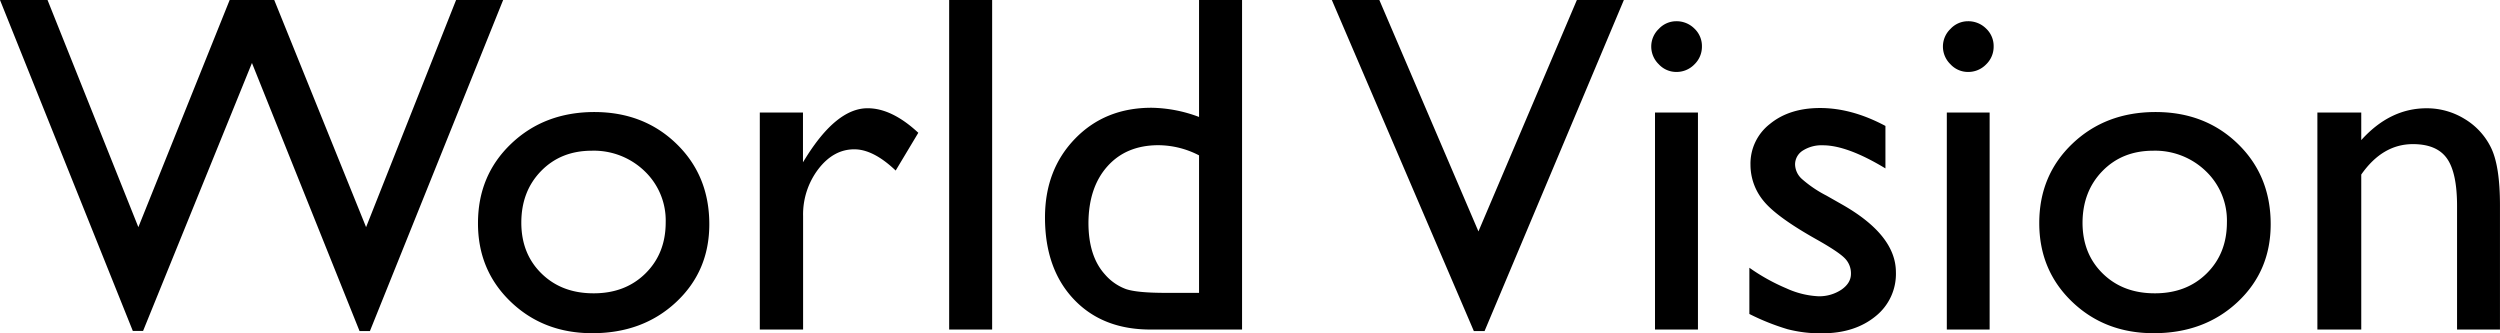 <svg id="Layer_1" data-name="Layer 1" xmlns="http://www.w3.org/2000/svg" viewBox="0 0 785.27 104.7"><title>logo-dark</title><path d="M147.12,96.57H161.9l-41.85,104H116.8L83,116.35l-34.2,84.17H45.58L3.86,96.57H18.79l28.53,71.35L76,96.57H90l28.85,71.35Z" transform="translate(-3.86 -96.57)"/><path d="M190.5,131.76q15.56,0,25.86,10T226.66,167q0,14.75-10.45,24.49t-26.3,9.74q-15.34,0-25.64-9.89T154,166.66q0-15,10.41-24.93T190.5,131.76Zm-0.74,12.15q-9.71,0-15.93,6.37t-6.22,16.23q0,9.78,6.37,16t16.38,6.19q9.93,0,16.26-6.26t6.34-16a21.42,21.42,0,0,0-6.59-16.08A22.93,22.93,0,0,0,189.76,143.91Z" transform="translate(-3.86 -96.57)"/><path d="M256.08,131.91v15.63l0.74-1.19q9.78-15.78,19.56-15.78,7.63,0,15.93,7.71l-7.11,11.86q-7-6.67-13-6.67-6.52,0-11.3,6.22a23.51,23.51,0,0,0-4.78,14.75v35.64H242.52V131.91h13.56Z" transform="translate(-3.86 -96.57)"/><path d="M302,96.57H315.5V200.08H302V96.57Z" transform="translate(-3.86 -96.57)"/><path d="M380.49,96.57H394V200.08H365.22q-15.12,0-24.12-9.56t-9-25.64q0-15,9.45-24.75t24.12-9.71a43.87,43.87,0,0,1,14.82,2.89V96.57Zm0,92v-43.2a28,28,0,0,0-12.74-3.19q-10.08,0-16,6.59t-6,17.78q0,10.52,5.19,16.23a16,16,0,0,0,6.59,4.59q3.48,1.19,12.52,1.19h10.45Z" transform="translate(-3.86 -96.57)"/><path d="M499.17,96.57h14.76l-43.76,104h-3.36l-44.61-104h14.92l31.13,72.69Z" transform="translate(-3.86 -96.57)"/><path d="M530.38,103.24a7.91,7.91,0,0,1,5.7,2.3,7.54,7.54,0,0,1,2.37,5.63,7.69,7.69,0,0,1-2.37,5.63,7.77,7.77,0,0,1-5.7,2.37,7.47,7.47,0,0,1-5.48-2.41,7.73,7.73,0,0,1-2.37-5.59,7.64,7.64,0,0,1,2.37-5.52A7.47,7.47,0,0,1,530.38,103.24Zm-6.67,28.67H537.2v68.17H523.71V131.91Z" transform="translate(-3.86 -96.57)"/><path d="M553.35,195.19V180.67A61.39,61.39,0,0,0,565,187.15a27.19,27.19,0,0,0,10,2.48,12.57,12.57,0,0,0,7.26-2.07q3-2.07,3-5a6.69,6.69,0,0,0-2-4.93q-2-2-8.48-5.67-13-7.26-17.08-12.41a17.8,17.8,0,0,1-4-11.23,15.76,15.76,0,0,1,6.11-12.82q6.11-5,15.75-5,10,0,20.53,5.63v13.34q-12-7.26-19.64-7.26a10.91,10.91,0,0,0-6.33,1.67,5.13,5.13,0,0,0-2.41,4.41,6.35,6.35,0,0,0,2.18,4.53,37.26,37.26,0,0,0,7.67,5.19l4.82,2.74q17,9.63,17,21.33A17,17,0,0,1,593,195.9q-6.56,5.37-16.86,5.37a41.14,41.14,0,0,1-10.82-1.3A72.66,72.66,0,0,1,553.35,195.19Z" transform="translate(-3.86 -96.57)"/><path d="M622,103.24a7.91,7.91,0,0,1,5.71,2.3,7.54,7.54,0,0,1,2.37,5.63,7.69,7.69,0,0,1-2.37,5.63,7.78,7.78,0,0,1-5.71,2.37,7.47,7.47,0,0,1-5.48-2.41,7.73,7.73,0,0,1-2.37-5.59,7.65,7.65,0,0,1,2.37-5.52A7.48,7.48,0,0,1,622,103.24Zm-6.67,28.67h13.49v68.17H615.37V131.91Z" transform="translate(-3.86 -96.57)"/><path d="M680.94,131.76q15.56,0,25.86,10T717.1,167q0,14.75-10.45,24.49t-26.3,9.74q-15.34,0-25.64-9.89t-10.3-24.71q0-15,10.41-24.93T680.94,131.76Zm-0.74,12.15q-9.71,0-15.93,6.37T658,166.51q0,9.78,6.37,16t16.38,6.19q9.93,0,16.26-6.26t6.34-16a21.42,21.42,0,0,0-6.59-16.08A22.93,22.93,0,0,0,680.2,143.91Z" transform="translate(-3.86 -96.57)"/><path d="M745.55,131.91v8.67q9-10,20.52-10a22.61,22.61,0,0,1,11.86,3.3,21.51,21.51,0,0,1,8.34,9q2.85,5.74,2.85,18.19v39H775.64V161.25q0-10.45-3.19-14.93t-10.67-4.48q-9.56,0-16.23,9.56v48.68H731.77V131.91h13.78Z" transform="translate(-3.86 -96.57)"/></svg>